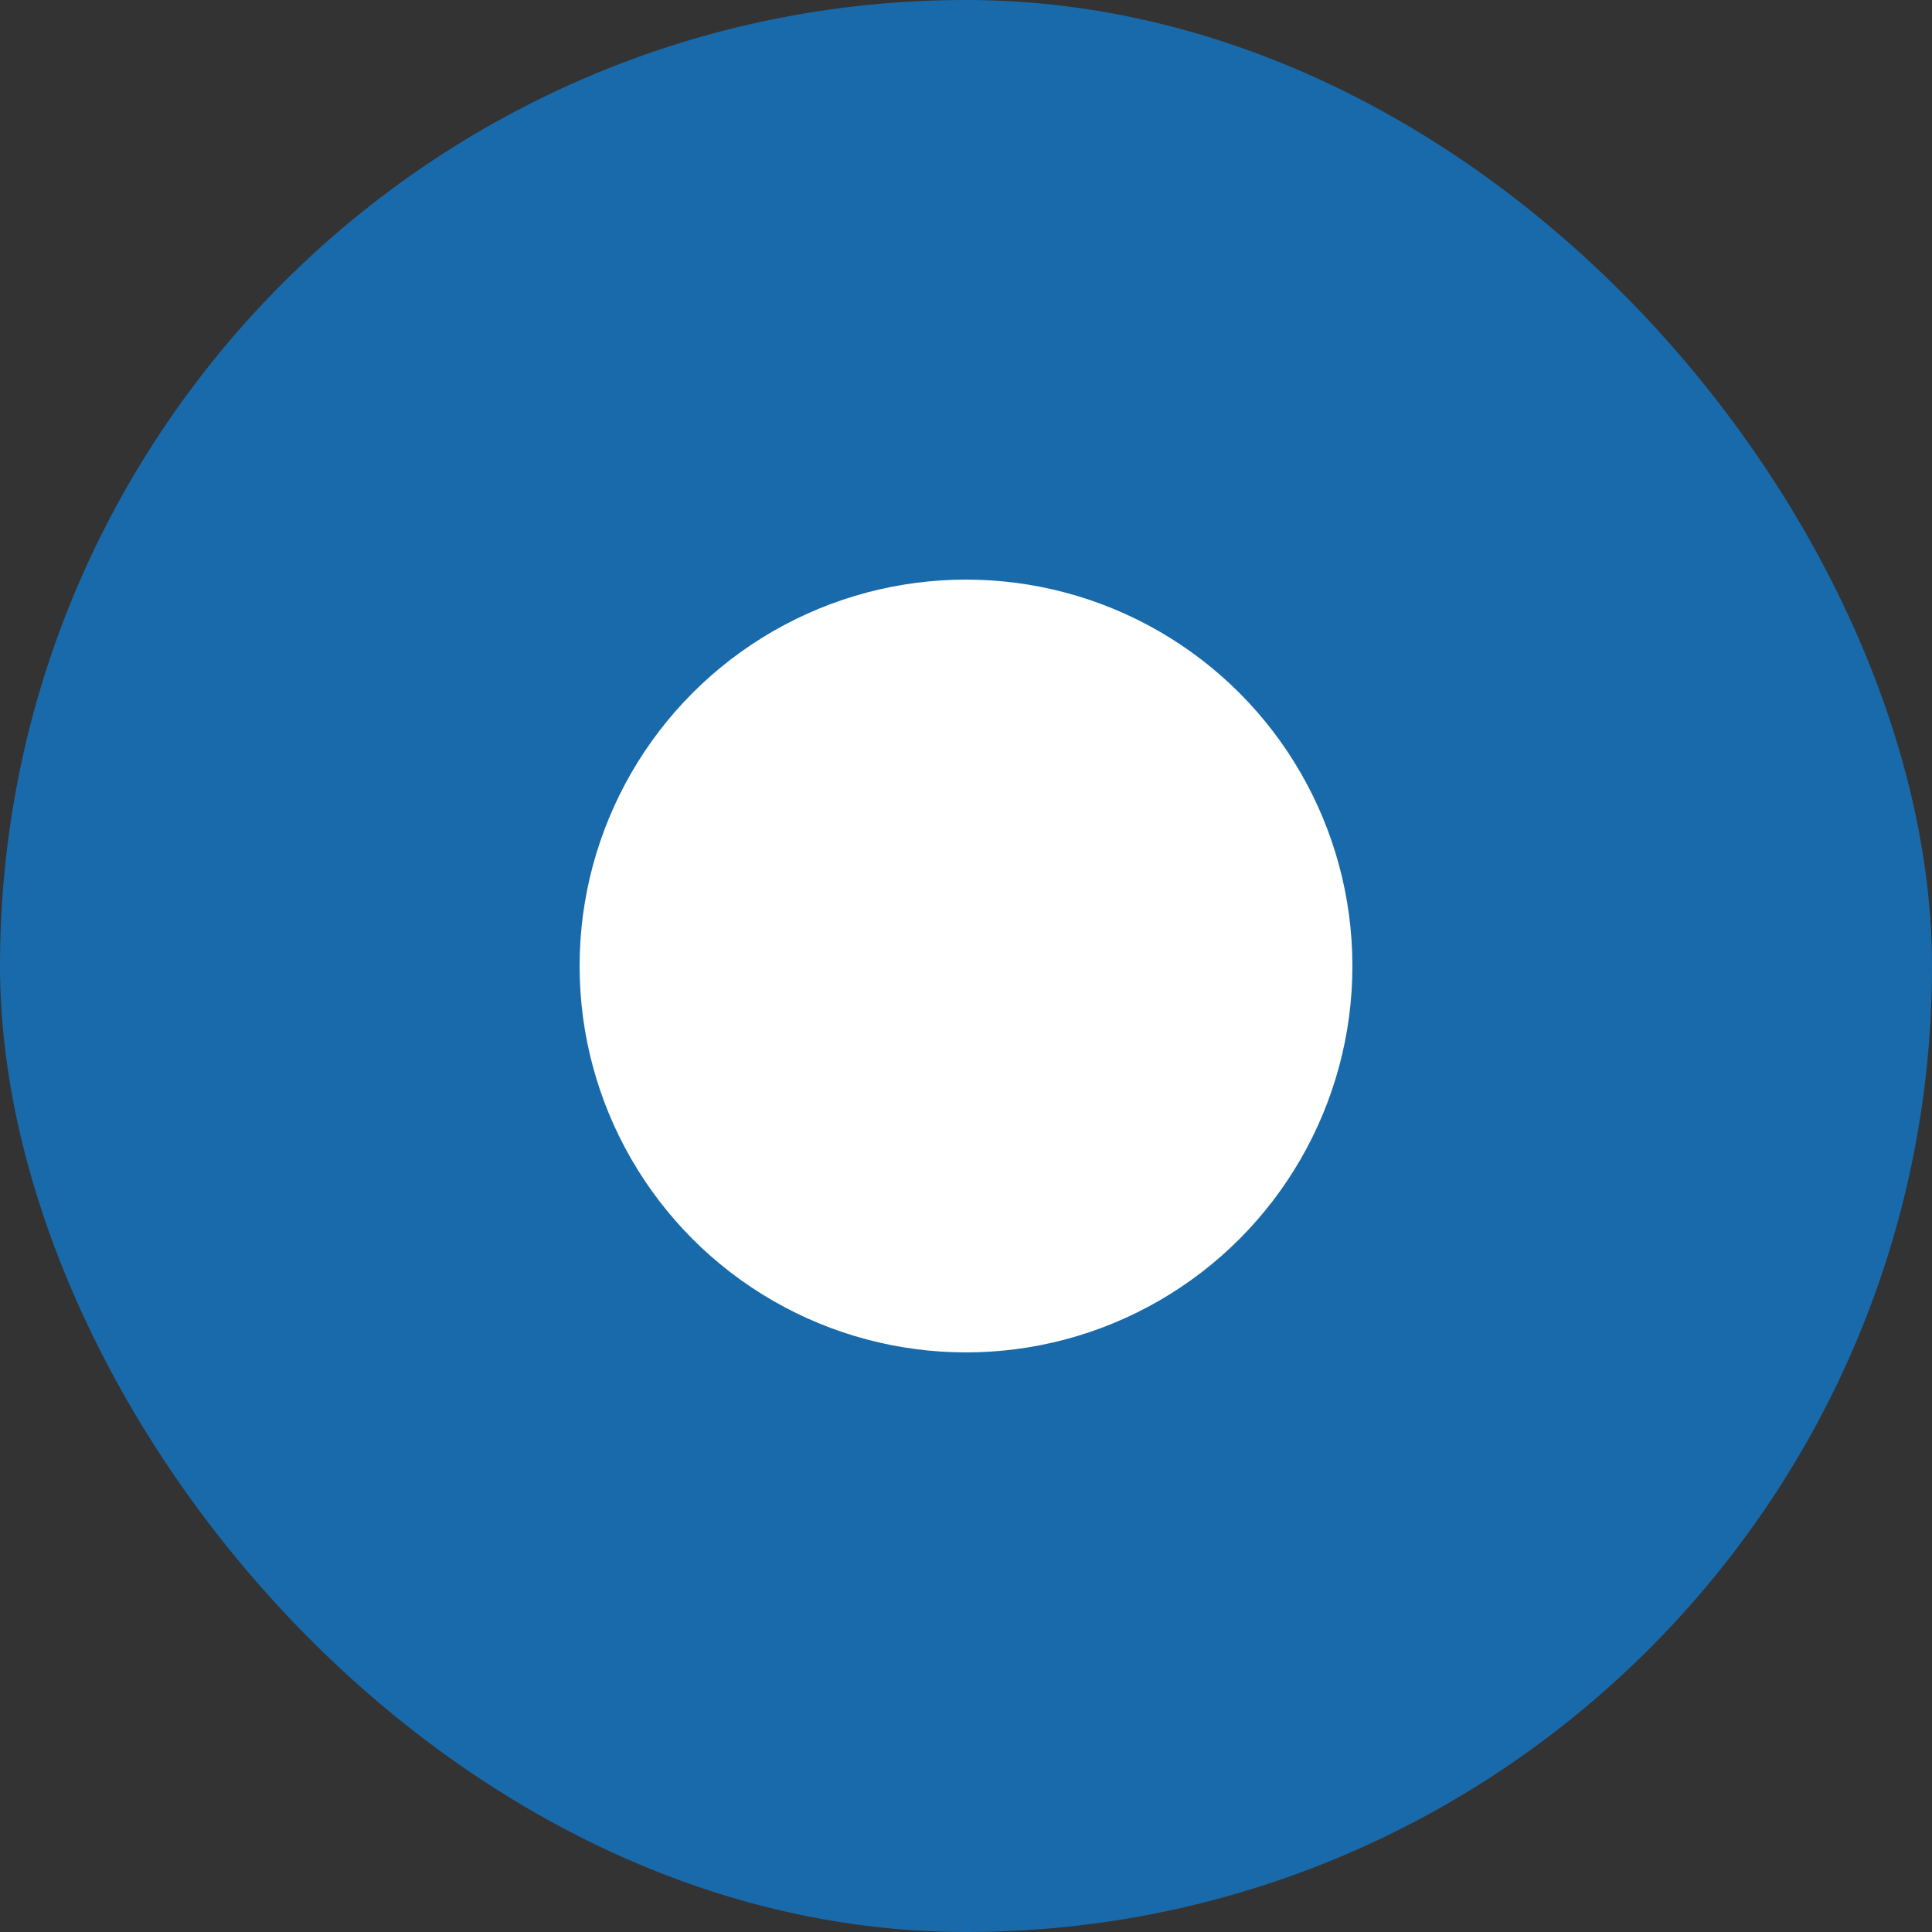 <svg width="20" height="20" viewBox="0 0 20 20" fill="none" xmlns="http://www.w3.org/2000/svg">
<rect x="0" y="0" width="20" height="20" fill="#333333" stroke="none"/>
<g id="Selected=Yes, Disabled=No, Text=No">
<rect width="20" height="20" rx="10" fill="#196AAB"/>
<circle id="Ellipse 10" cx="10" cy="10" r="4" fill="white"/>
</g>
</svg>
